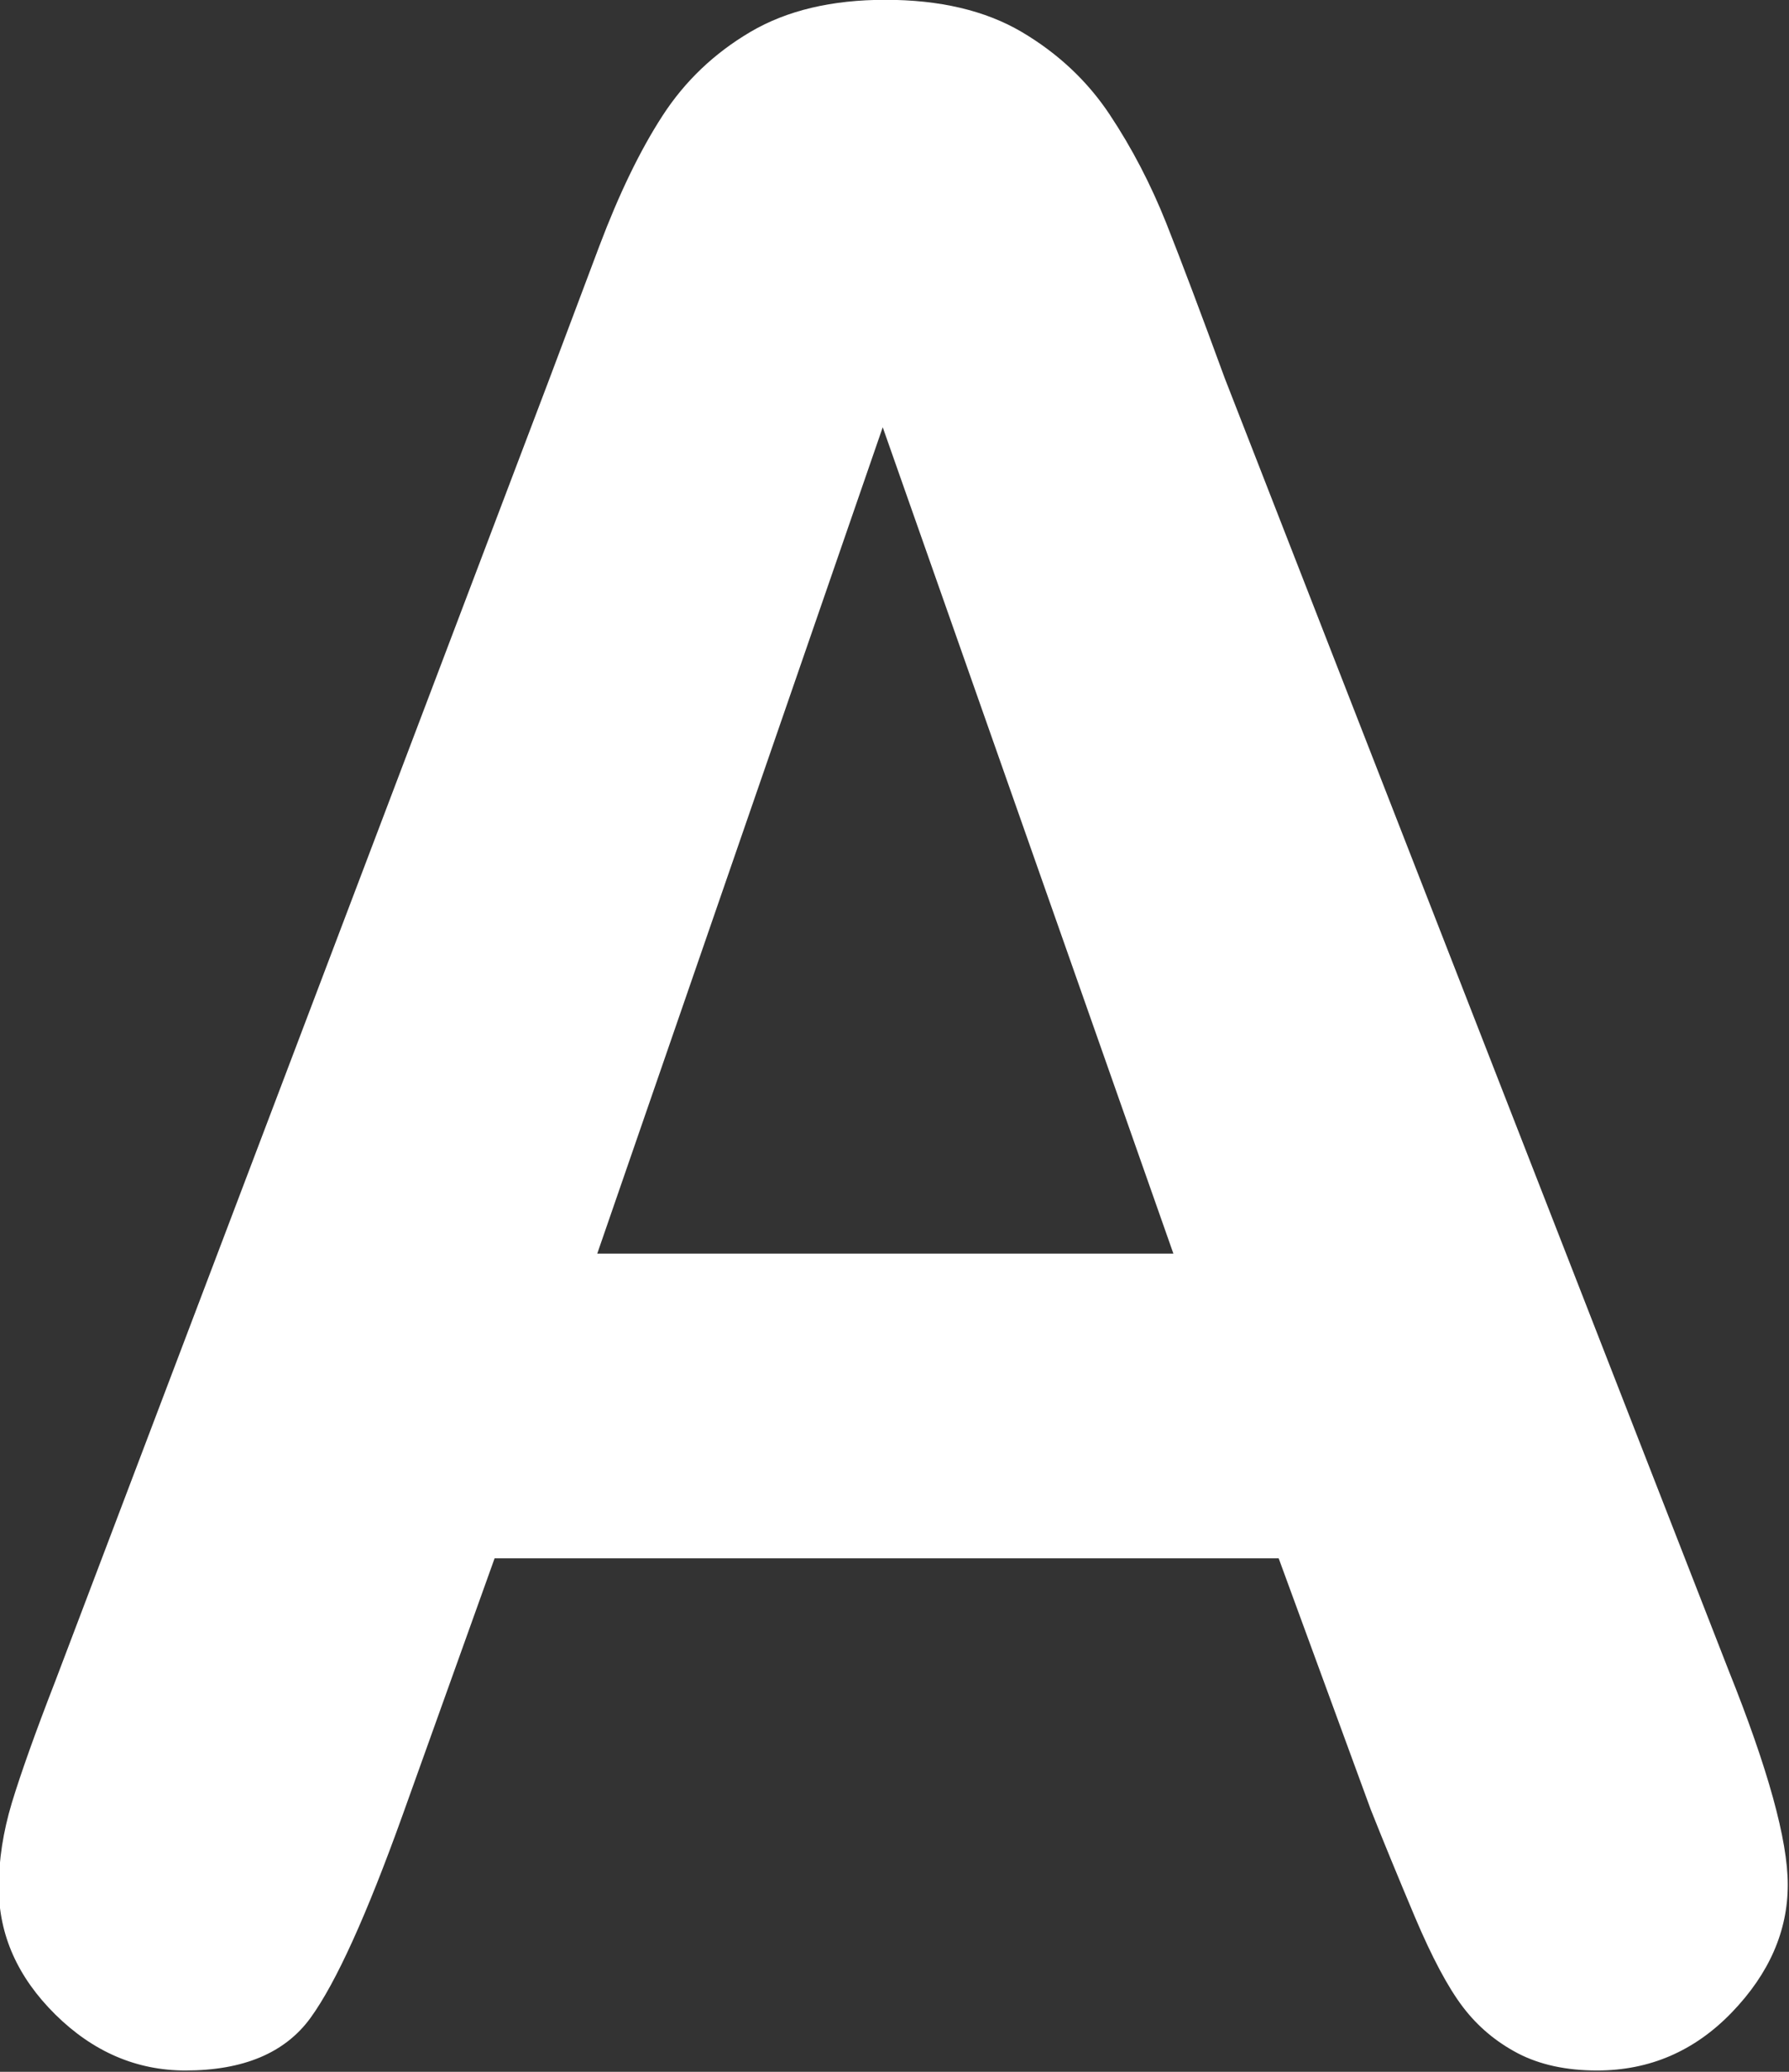 <svg 
 xmlns="http://www.w3.org/2000/svg"
 xmlns:xlink="http://www.w3.org/1999/xlink"
 width="19px" height="22px">
<rect width="100%" height="100%" fill="#333333" stroke="none"/>
<path fill-rule="evenodd"  fill="rgb(255, 255, 255)"
 d="M15.026,20.354 C15.208,20.784 15.378,21.103 15.536,21.311 C15.694,21.519 15.890,21.683 16.123,21.805 C16.355,21.925 16.635,21.986 16.961,21.986 C17.520,21.986 17.997,21.780 18.393,21.369 C18.789,20.958 18.987,20.506 18.987,20.013 C18.987,19.540 18.777,18.780 18.358,17.736 L13.007,4.015 C12.756,3.329 12.549,2.780 12.386,2.369 C12.222,1.958 12.023,1.574 11.785,1.216 C11.548,0.859 11.235,0.566 10.849,0.338 C10.462,0.111 9.980,-0.002 9.403,-0.002 C8.834,-0.002 8.357,0.111 7.971,0.338 C7.584,0.566 7.273,0.863 7.035,1.231 C6.797,1.598 6.574,2.060 6.364,2.616 C6.155,3.172 5.976,3.648 5.827,4.044 L0.587,17.852 C0.373,18.403 0.220,18.834 0.126,19.143 C0.033,19.452 -0.013,19.752 -0.013,20.042 C-0.013,20.545 0.187,20.995 0.587,21.391 C0.988,21.787 1.449,21.986 1.970,21.986 C2.585,21.986 3.028,21.799 3.298,21.427 C3.568,21.055 3.894,20.337 4.276,19.273 L5.253,16.547 L13.580,16.547 L14.558,19.215 C14.689,19.545 14.845,19.924 15.026,20.354 ZM9.375,4.537 L12.462,13.312 L6.343,13.312 L9.375,4.537 Z"/>
</svg>
